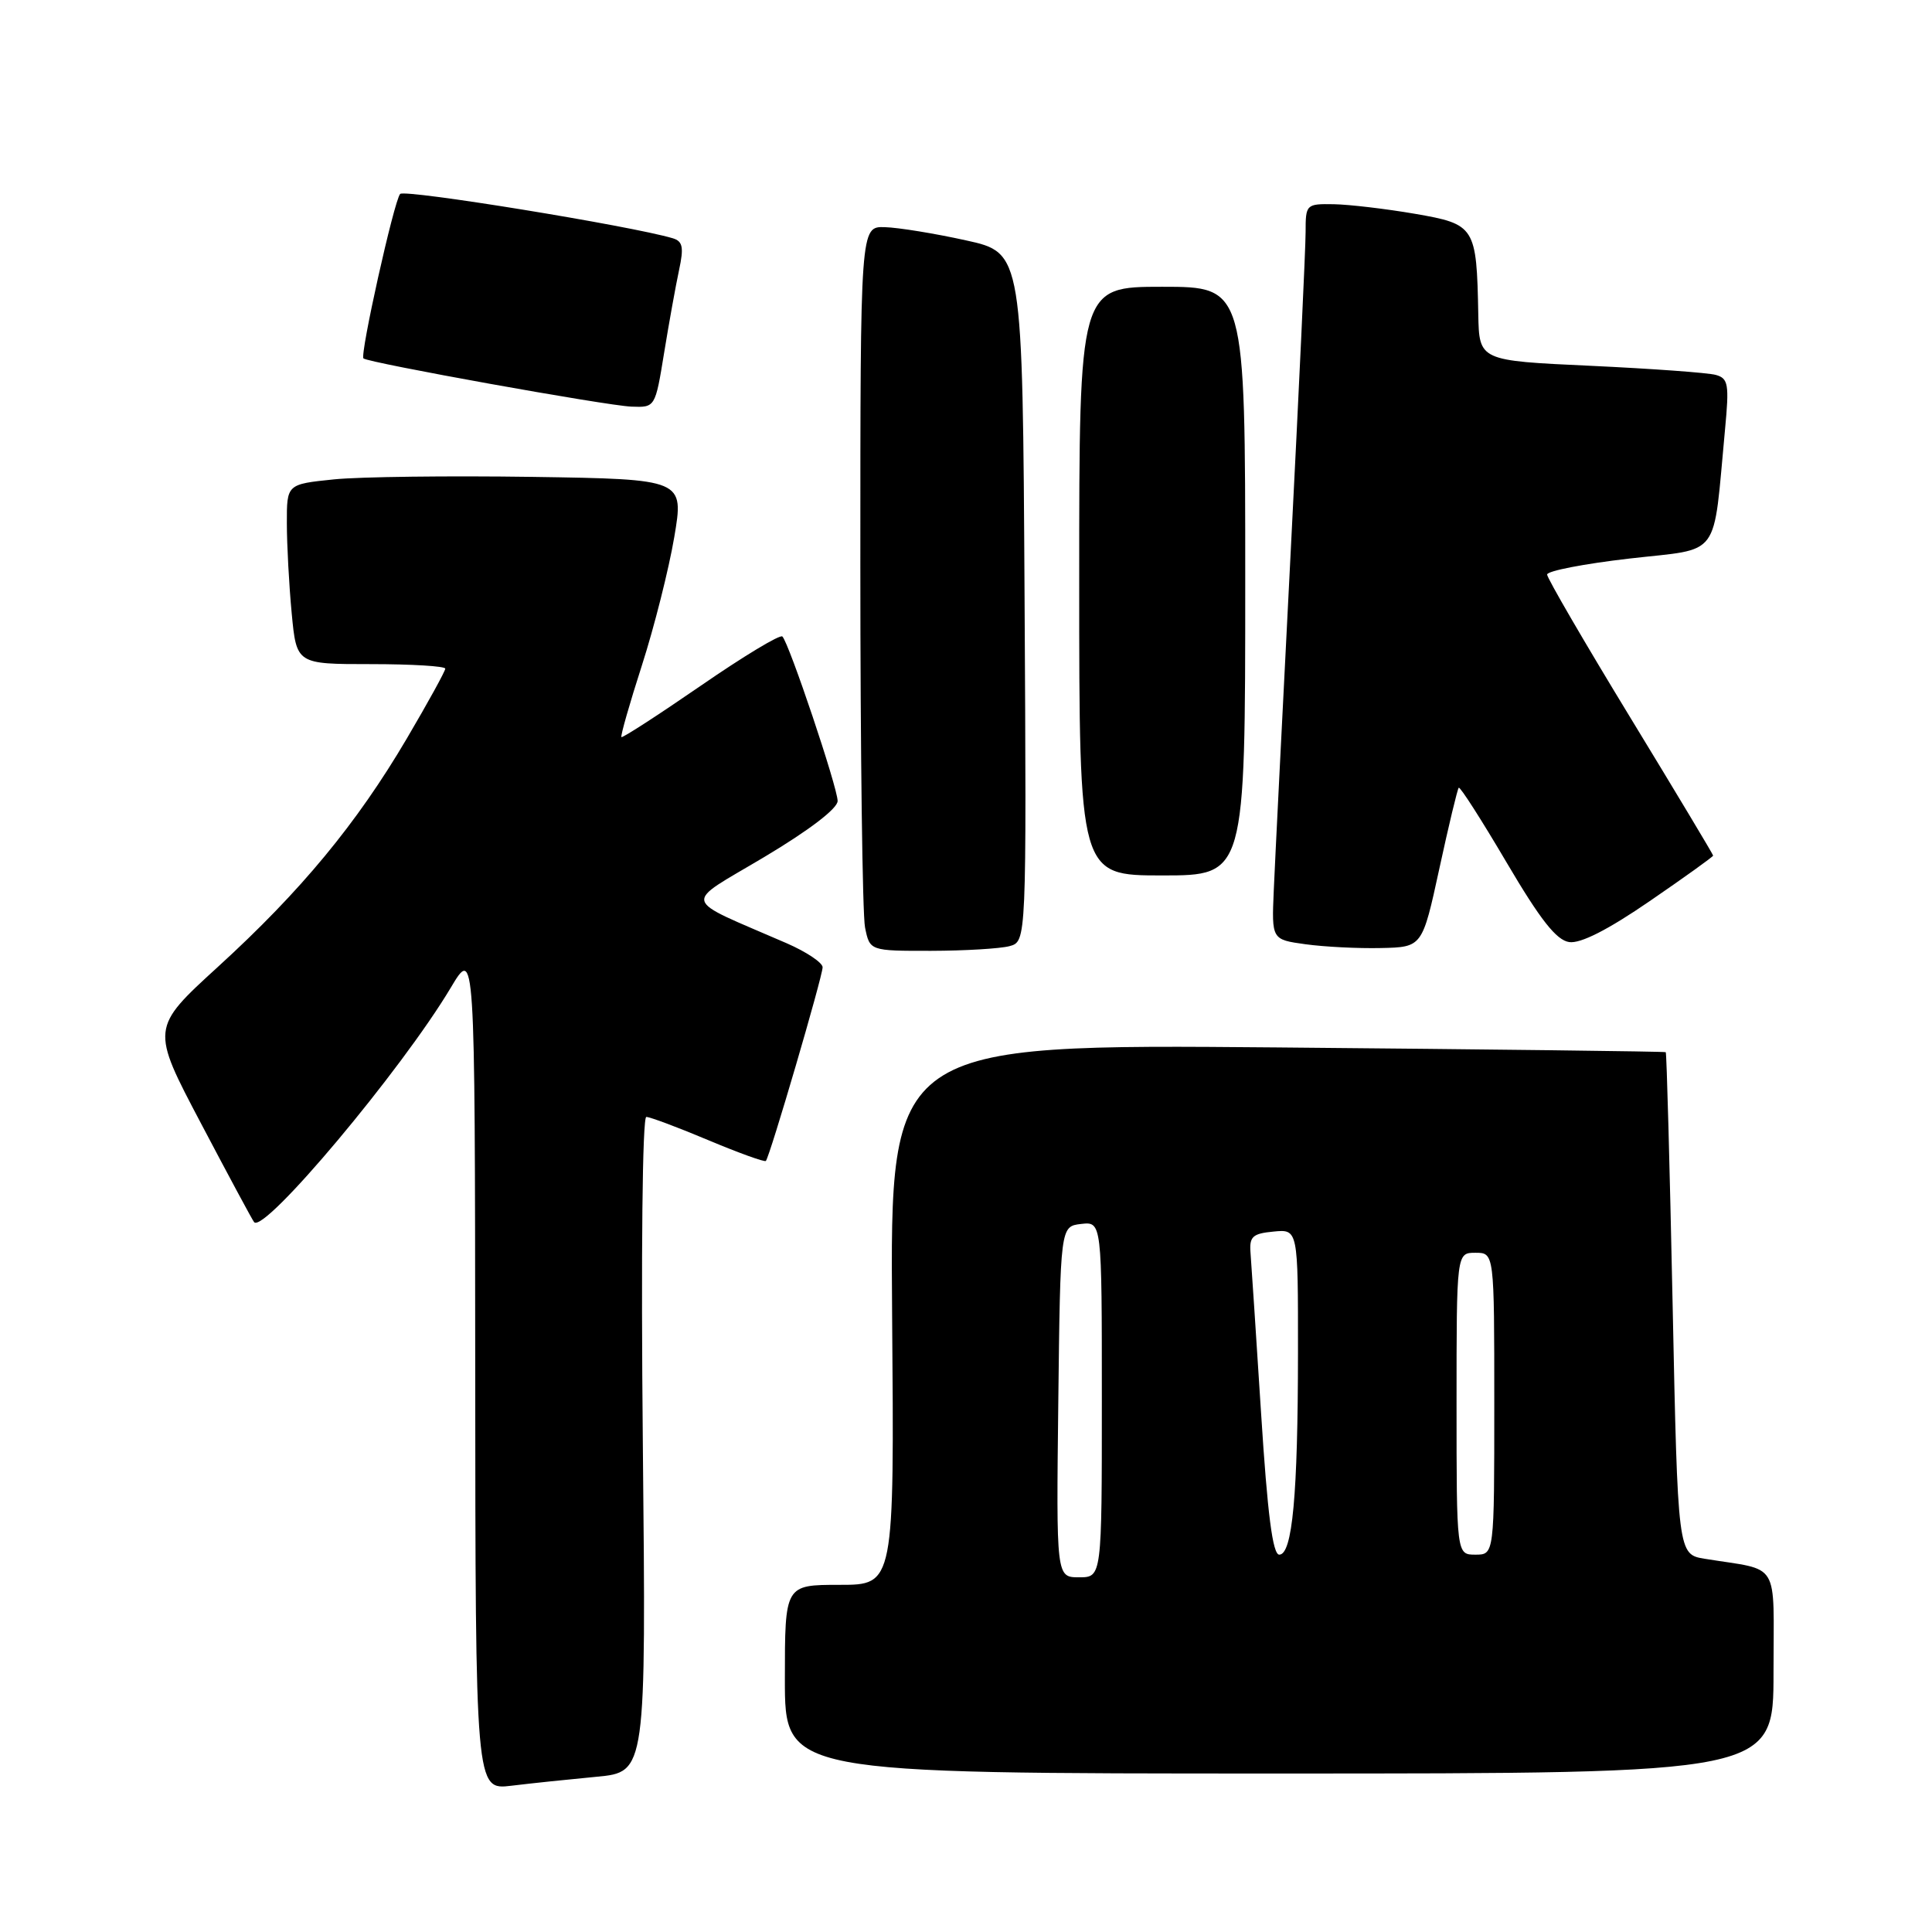 <?xml version="1.0" encoding="UTF-8" standalone="no"?>
<!DOCTYPE svg PUBLIC "-//W3C//DTD SVG 1.1//EN" "http://www.w3.org/Graphics/SVG/1.1/DTD/svg11.dtd" >
<svg xmlns="http://www.w3.org/2000/svg" xmlns:xlink="http://www.w3.org/1999/xlink" version="1.1" viewBox="0 0 256 256">
 <g >
 <path fill="currentColor"
d=" M 79.05 235.43 C 85.61 234.81 85.61 234.81 85.18 191.40 C 84.93 166.16 85.12 148.00 85.64 148.00 C 86.13 148.00 89.83 149.38 93.86 151.08 C 97.89 152.77 101.32 154.01 101.48 153.83 C 102.00 153.28 109.00 129.37 109.00 128.17 C 109.00 127.56 106.86 126.13 104.25 124.99 C 90.04 118.81 90.36 120.07 101.27 113.56 C 107.24 110.00 111.00 107.12 110.99 106.13 C 110.98 104.34 104.56 85.22 103.67 84.34 C 103.36 84.03 98.50 86.97 92.86 90.86 C 87.21 94.75 82.48 97.81 82.34 97.67 C 82.20 97.53 83.42 93.24 85.06 88.15 C 86.70 83.05 88.62 75.42 89.34 71.19 C 90.64 63.50 90.64 63.50 70.57 63.19 C 59.53 63.03 47.69 63.17 44.25 63.52 C 38.00 64.16 38.00 64.16 38.01 69.33 C 38.01 72.17 38.30 77.54 38.65 81.25 C 39.29 88.00 39.29 88.00 49.14 88.00 C 54.57 88.00 59.00 88.27 59.00 88.60 C 59.00 88.93 56.71 93.09 53.91 97.85 C 47.27 109.13 39.88 118.07 28.89 128.10 C 19.98 136.24 19.98 136.24 26.64 148.87 C 30.30 155.82 33.46 161.70 33.67 161.94 C 35.00 163.50 53.21 141.79 59.72 130.89 C 62.93 125.50 62.93 125.50 62.97 181.34 C 63.00 237.19 63.00 237.19 67.75 236.62 C 70.36 236.30 75.45 235.77 79.05 235.43 Z  M 235.00 221.58 C 235.00 206.51 236.02 208.19 225.91 206.55 C 222.32 205.97 222.32 205.97 221.63 172.79 C 221.25 154.54 220.84 139.52 220.72 139.42 C 220.60 139.32 197.42 139.04 169.21 138.79 C 117.93 138.35 117.93 138.35 118.21 174.18 C 118.50 210.00 118.50 210.00 111.25 210.00 C 104.00 210.00 104.00 210.00 104.00 222.50 C 104.00 235.00 104.00 235.00 169.50 235.00 C 235.00 235.00 235.00 235.00 235.00 221.58 Z  M 133.76 125.37 C 136.02 124.76 136.02 124.76 135.76 79.13 C 135.50 33.50 135.50 33.50 128.00 31.85 C 123.88 30.94 119.04 30.15 117.25 30.10 C 114.00 30.00 114.00 30.00 114.00 74.88 C 114.00 99.56 114.28 121.16 114.62 122.88 C 115.25 126.00 115.25 126.00 123.38 125.99 C 127.84 125.98 132.52 125.70 133.76 125.37 Z  M 190.72 115.10 C 191.96 109.38 193.12 104.55 193.29 104.38 C 193.47 104.20 196.32 108.66 199.63 114.28 C 204.10 121.87 206.23 124.59 207.93 124.83 C 209.43 125.05 213.07 123.20 218.60 119.40 C 223.22 116.23 227.00 113.52 227.00 113.37 C 227.00 113.22 222.05 104.97 216.00 95.04 C 209.95 85.11 205.00 76.60 205.00 76.13 C 205.00 75.65 209.92 74.70 215.92 74.01 C 228.21 72.59 226.93 74.33 228.58 56.85 C 229.14 50.92 229.01 50.14 227.36 49.68 C 226.34 49.39 218.86 48.85 210.75 48.47 C 196.00 47.79 196.00 47.79 195.88 41.65 C 195.66 30.01 195.47 29.71 187.49 28.33 C 183.65 27.67 178.81 27.10 176.75 27.06 C 173.07 27.00 173.00 27.07 173.00 30.75 C 173.00 32.81 172.11 51.82 171.03 73.00 C 169.95 94.18 168.93 114.42 168.78 118.00 C 168.50 124.50 168.50 124.50 173.00 125.12 C 175.47 125.46 179.97 125.69 182.98 125.62 C 188.46 125.50 188.46 125.50 190.72 115.10 Z  M 165.00 77.00 C 165.00 38.00 165.00 38.00 154.00 38.00 C 143.00 38.00 143.00 38.00 143.00 77.00 C 143.00 116.00 143.00 116.00 154.00 116.00 C 165.00 116.00 165.00 116.00 165.00 77.00 Z  M 88.00 46.75 C 88.65 42.76 89.54 37.83 89.98 35.78 C 90.63 32.76 90.47 31.97 89.14 31.57 C 83.58 29.92 53.58 25.04 53.02 25.70 C 52.20 26.64 47.67 47.01 48.16 47.49 C 48.74 48.06 80.34 53.75 83.66 53.88 C 86.82 54.00 86.82 54.00 88.00 46.75 Z  M 140.23 185.75 C 140.50 162.50 140.50 162.50 143.25 162.18 C 146.00 161.87 146.00 161.87 146.00 185.43 C 146.00 209.00 146.00 209.00 142.98 209.00 C 139.96 209.00 139.96 209.00 140.23 185.75 Z  M 167.10 187.25 C 166.44 176.94 165.81 167.38 165.70 166.00 C 165.53 163.86 165.97 163.45 168.75 163.19 C 172.00 162.87 172.00 162.87 171.99 179.19 C 171.98 198.08 171.25 206.00 169.51 206.00 C 168.64 206.00 167.95 200.65 167.10 187.25 Z  M 193.00 186.00 C 193.00 166.00 193.00 166.00 195.50 166.00 C 198.00 166.00 198.00 166.00 198.00 186.00 C 198.00 206.00 198.00 206.00 195.50 206.00 C 193.00 206.00 193.00 206.00 193.00 186.00 Z "/>
</g>
</svg>